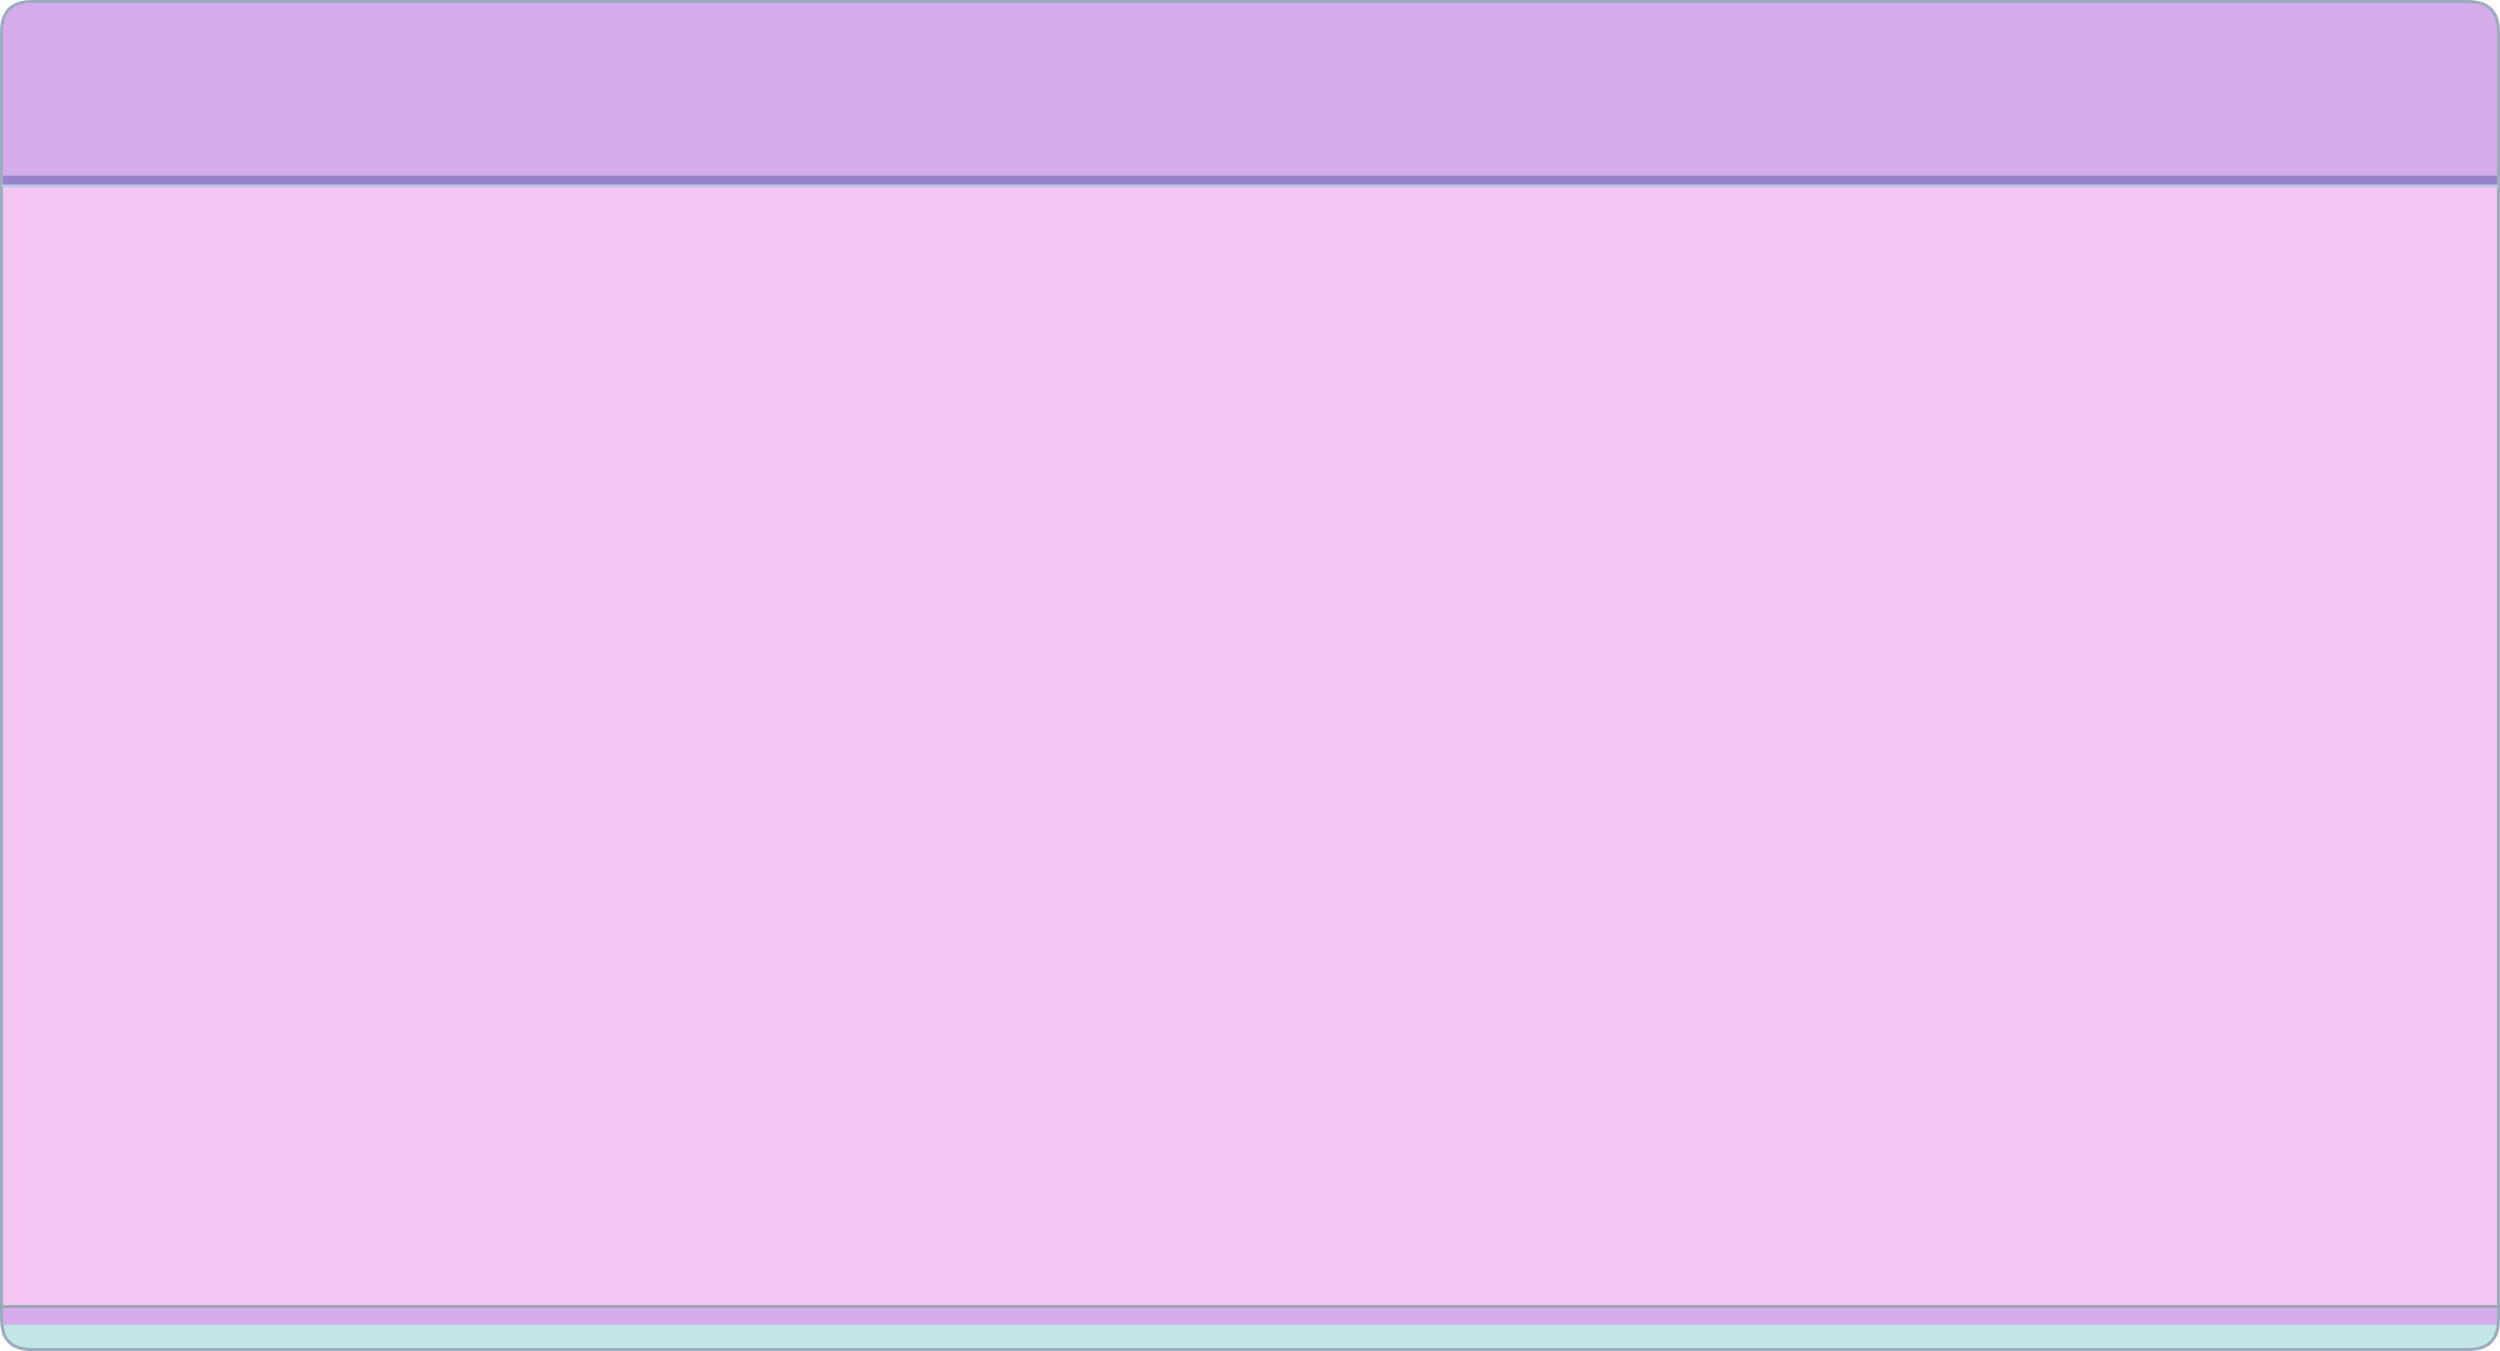 <?xml version="1.0" encoding="UTF-8" standalone="no"?>
<svg xmlns:xlink="http://www.w3.org/1999/xlink" height="435.1px" width="805.1px" xmlns="http://www.w3.org/2000/svg">
  <g transform="matrix(1.0, 0.0, 0.0, 1.0, 959.35, 133.55)">
    <path d="M-958.85 -77.05 L-958.85 -123.3 Q-958.85 -133.05 -949.1 -133.05 L-164.5 -133.05 Q-154.75 -133.05 -154.75 -123.3 L-154.75 -77.05 -958.85 -77.05" fill="#d2a8ea" fill-opacity="0.949" fill-rule="evenodd" stroke="none"/>
    <path d="M-154.75 -77.05 L-154.75 -73.65 -155.2 -73.65 -958.4 -73.65 -958.85 -73.65 -958.85 -77.05 -154.75 -77.05" fill="#5835ac" fill-opacity="0.608" fill-rule="evenodd" stroke="none"/>
    <path d="M-154.75 -73.65 L-154.75 287.2 -958.85 287.2 -958.85 -73.65 -958.4 -73.65 -155.2 -73.65 -154.75 -73.65" fill="#f5c3f3" fill-opacity="0.949" fill-rule="evenodd" stroke="none"/>
    <path d="M-154.85 293.1 Q-154.95 294.55 -155.4 295.75 -157.3 301.05 -164.5 301.05 L-949.1 301.05 Q-956.3 301.05 -958.2 295.75 L-958.75 293.1 -154.85 293.1" fill="#bfe5e7" fill-opacity="0.949" fill-rule="evenodd" stroke="none"/>
    <path d="M-154.75 287.2 L-154.75 291.35 -154.85 293.1 -958.75 293.1 -958.85 291.35 -958.85 287.2 -154.75 287.2" fill="#d2a8ea" fill-opacity="0.949" fill-rule="evenodd" stroke="none"/>
    <path d="M-958.85 -77.05 L-958.85 -123.3 Q-958.85 -133.05 -949.1 -133.05 L-164.5 -133.05 Q-154.75 -133.05 -154.75 -123.3 L-154.75 -77.05 -154.75 -73.65 -154.75 287.2 -154.75 291.35 -154.85 293.1 Q-154.95 294.55 -155.4 295.75 -157.3 301.05 -164.5 301.05 L-949.1 301.05 Q-956.3 301.05 -958.2 295.75 L-958.75 293.1 -958.85 291.35 -958.85 287.2 -958.85 -73.65 -958.85 -77.05" fill="none" stroke="#9facbf" stroke-linecap="round" stroke-linejoin="round" stroke-width="1.0"/>
    <path d="M-155.2 -73.65 L-958.4 -73.65" fill="none" stroke="#b9c5e2" stroke-linecap="round" stroke-linejoin="round" stroke-width="1.0"/>
    <path d="M-958.85 287.2 L-154.75 287.2" fill="none" stroke="#9daabd" stroke-linecap="round" stroke-linejoin="round" stroke-width="1.0"/>
  </g>
</svg>
